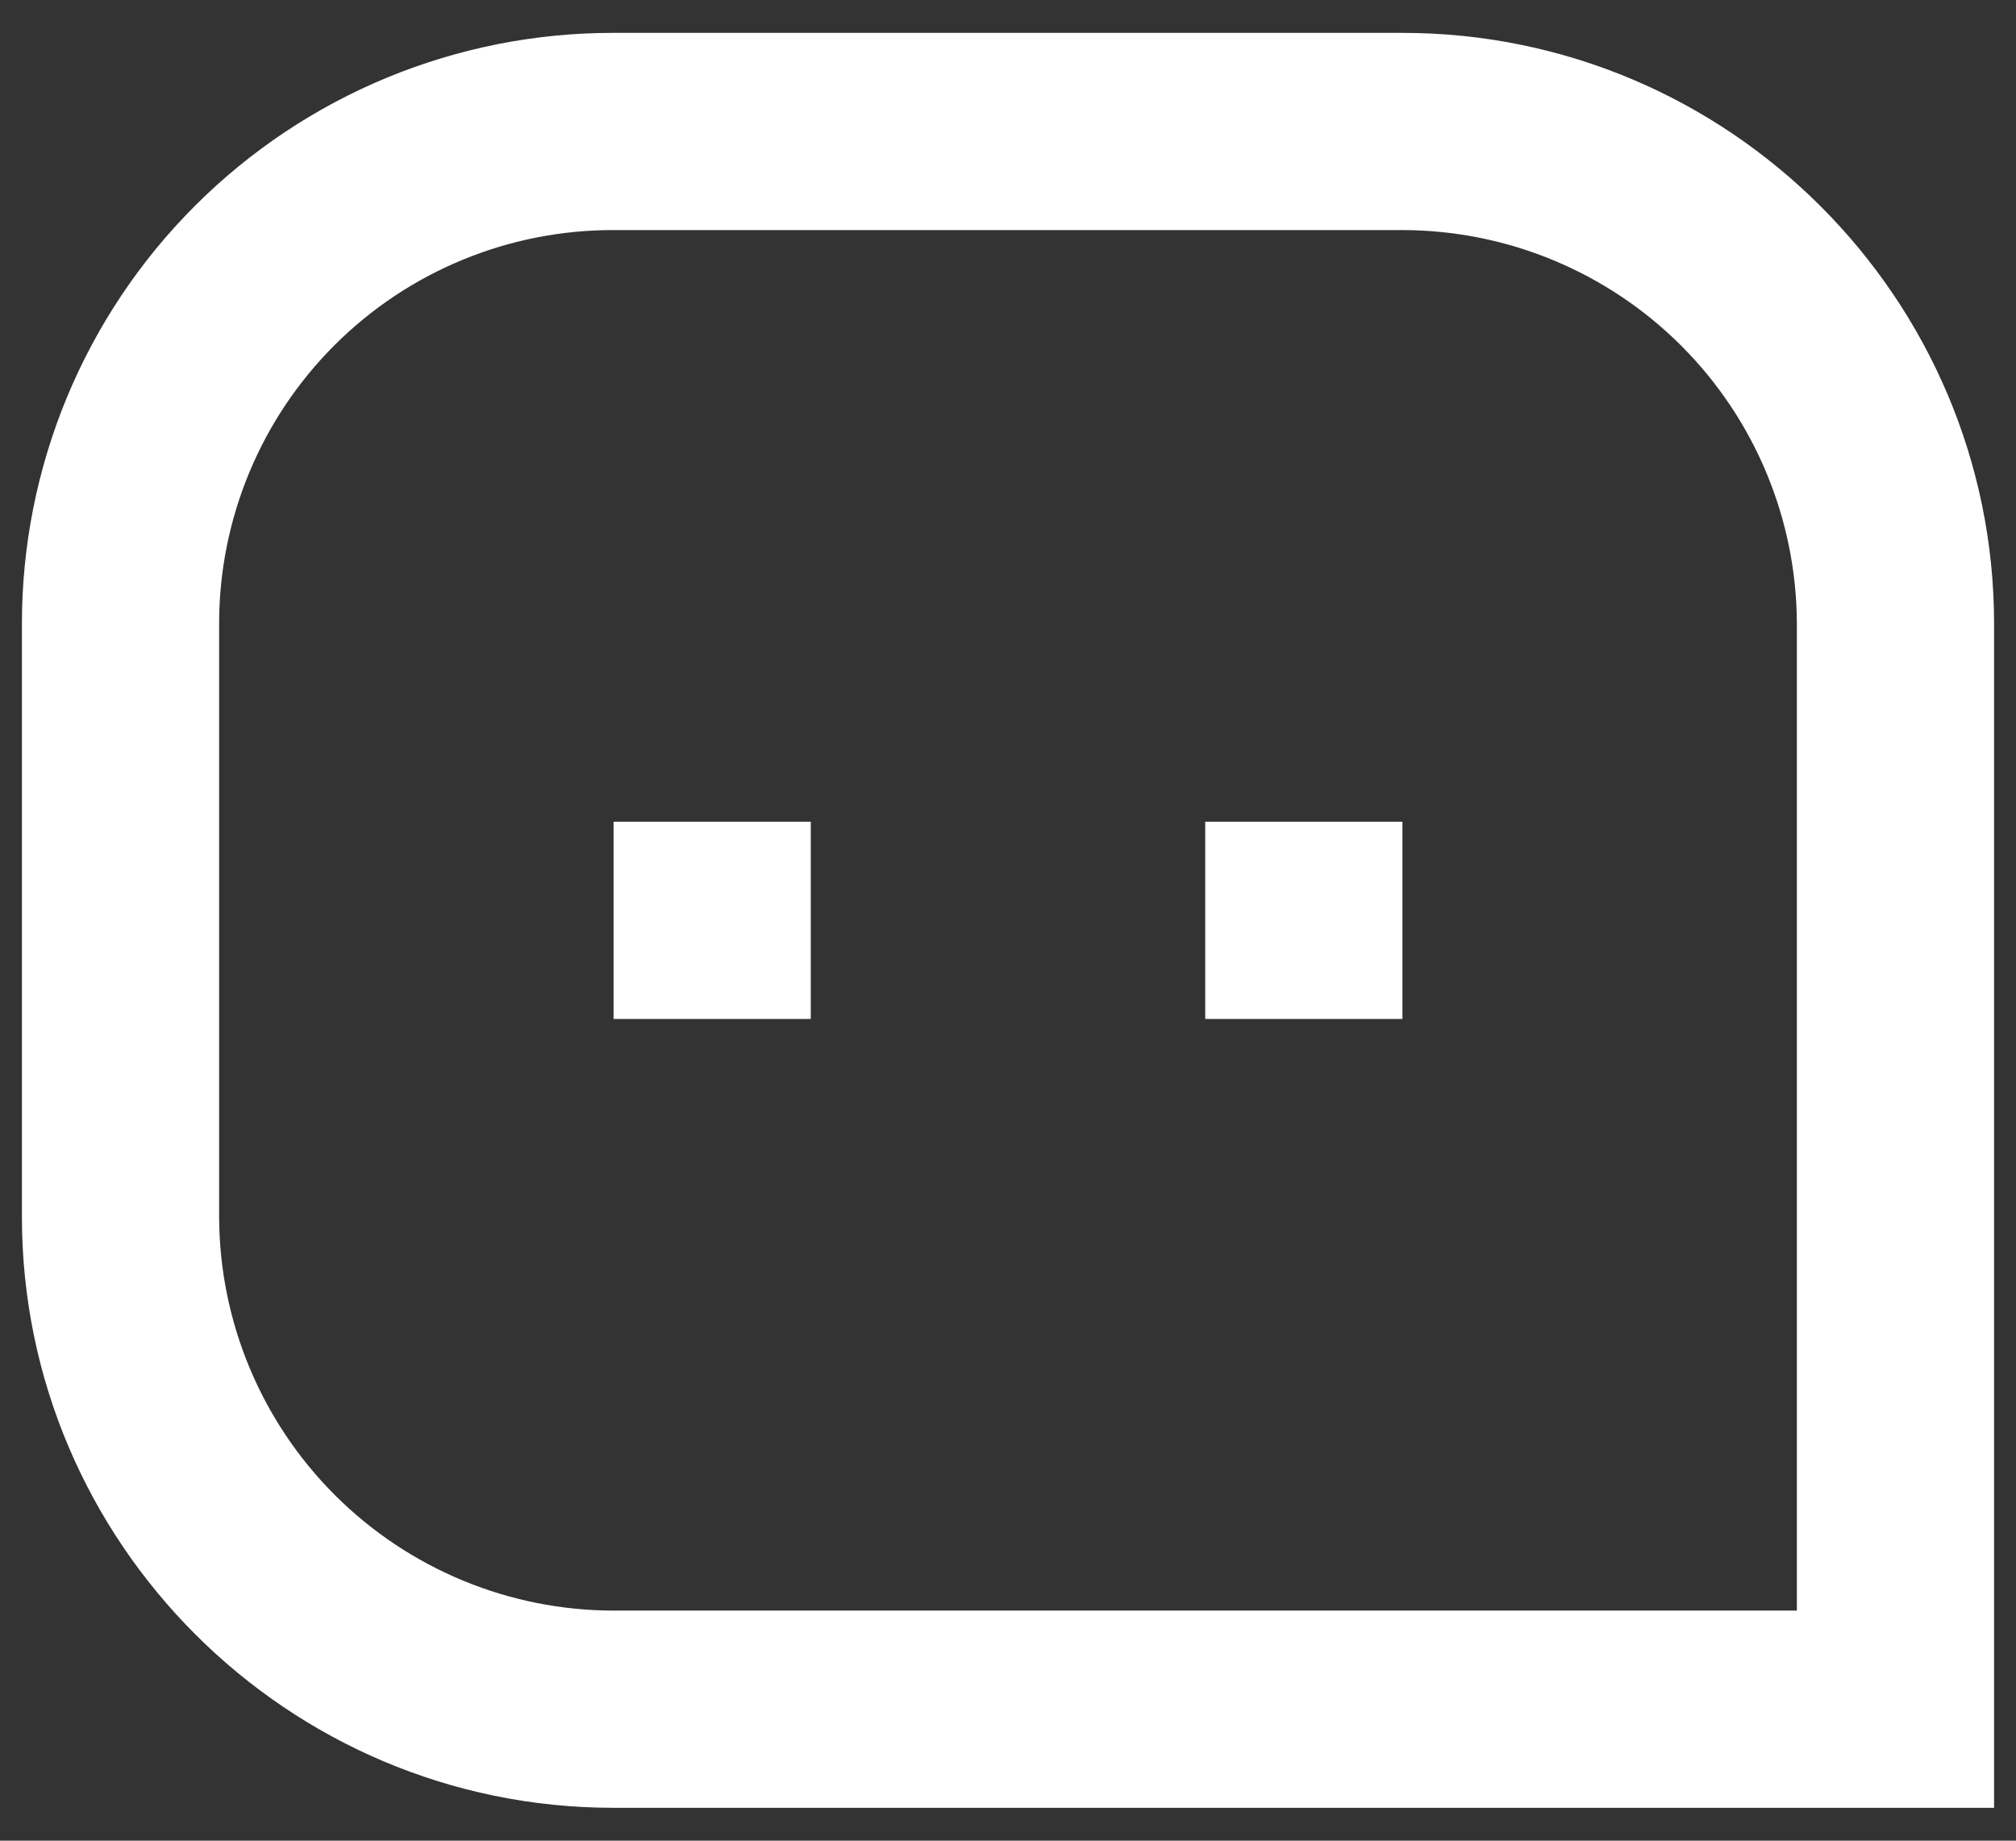 <svg width="46" height="42" viewBox="0 0 46 42" fill="none" xmlns="http://www.w3.org/2000/svg">
<rect x="0" y="0" width="46" height="42" fill="#333333" stroke="none"/>
<path d="M0.5 14.236C0.499 12.464 0.847 10.709 1.525 9.071C2.204 7.433 3.198 5.945 4.452 4.693C5.706 3.44 7.195 2.447 8.833 1.77C10.472 1.094 12.227 0.747 14 0.75H32C39.454 0.75 45.5 6.814 45.5 14.236V41.25H14C6.546 41.25 0.5 35.186 0.5 27.764V14.236ZM41 36.75V14.236C40.994 11.853 40.044 9.568 38.357 7.884C36.67 6.2 34.384 5.252 32 5.25H14C12.818 5.247 11.648 5.477 10.556 5.928C9.463 6.378 8.47 7.04 7.634 7.875C6.798 8.71 6.135 9.701 5.683 10.793C5.231 11.885 4.999 13.055 5 14.236V27.764C5.006 30.147 5.957 32.432 7.643 34.116C9.33 35.8 11.616 36.748 14 36.75H41ZM27.5 18.75H32V23.25H27.5V18.75ZM14 18.75H18.5V23.25H14V18.75Z" fill="white"/>
</svg>
